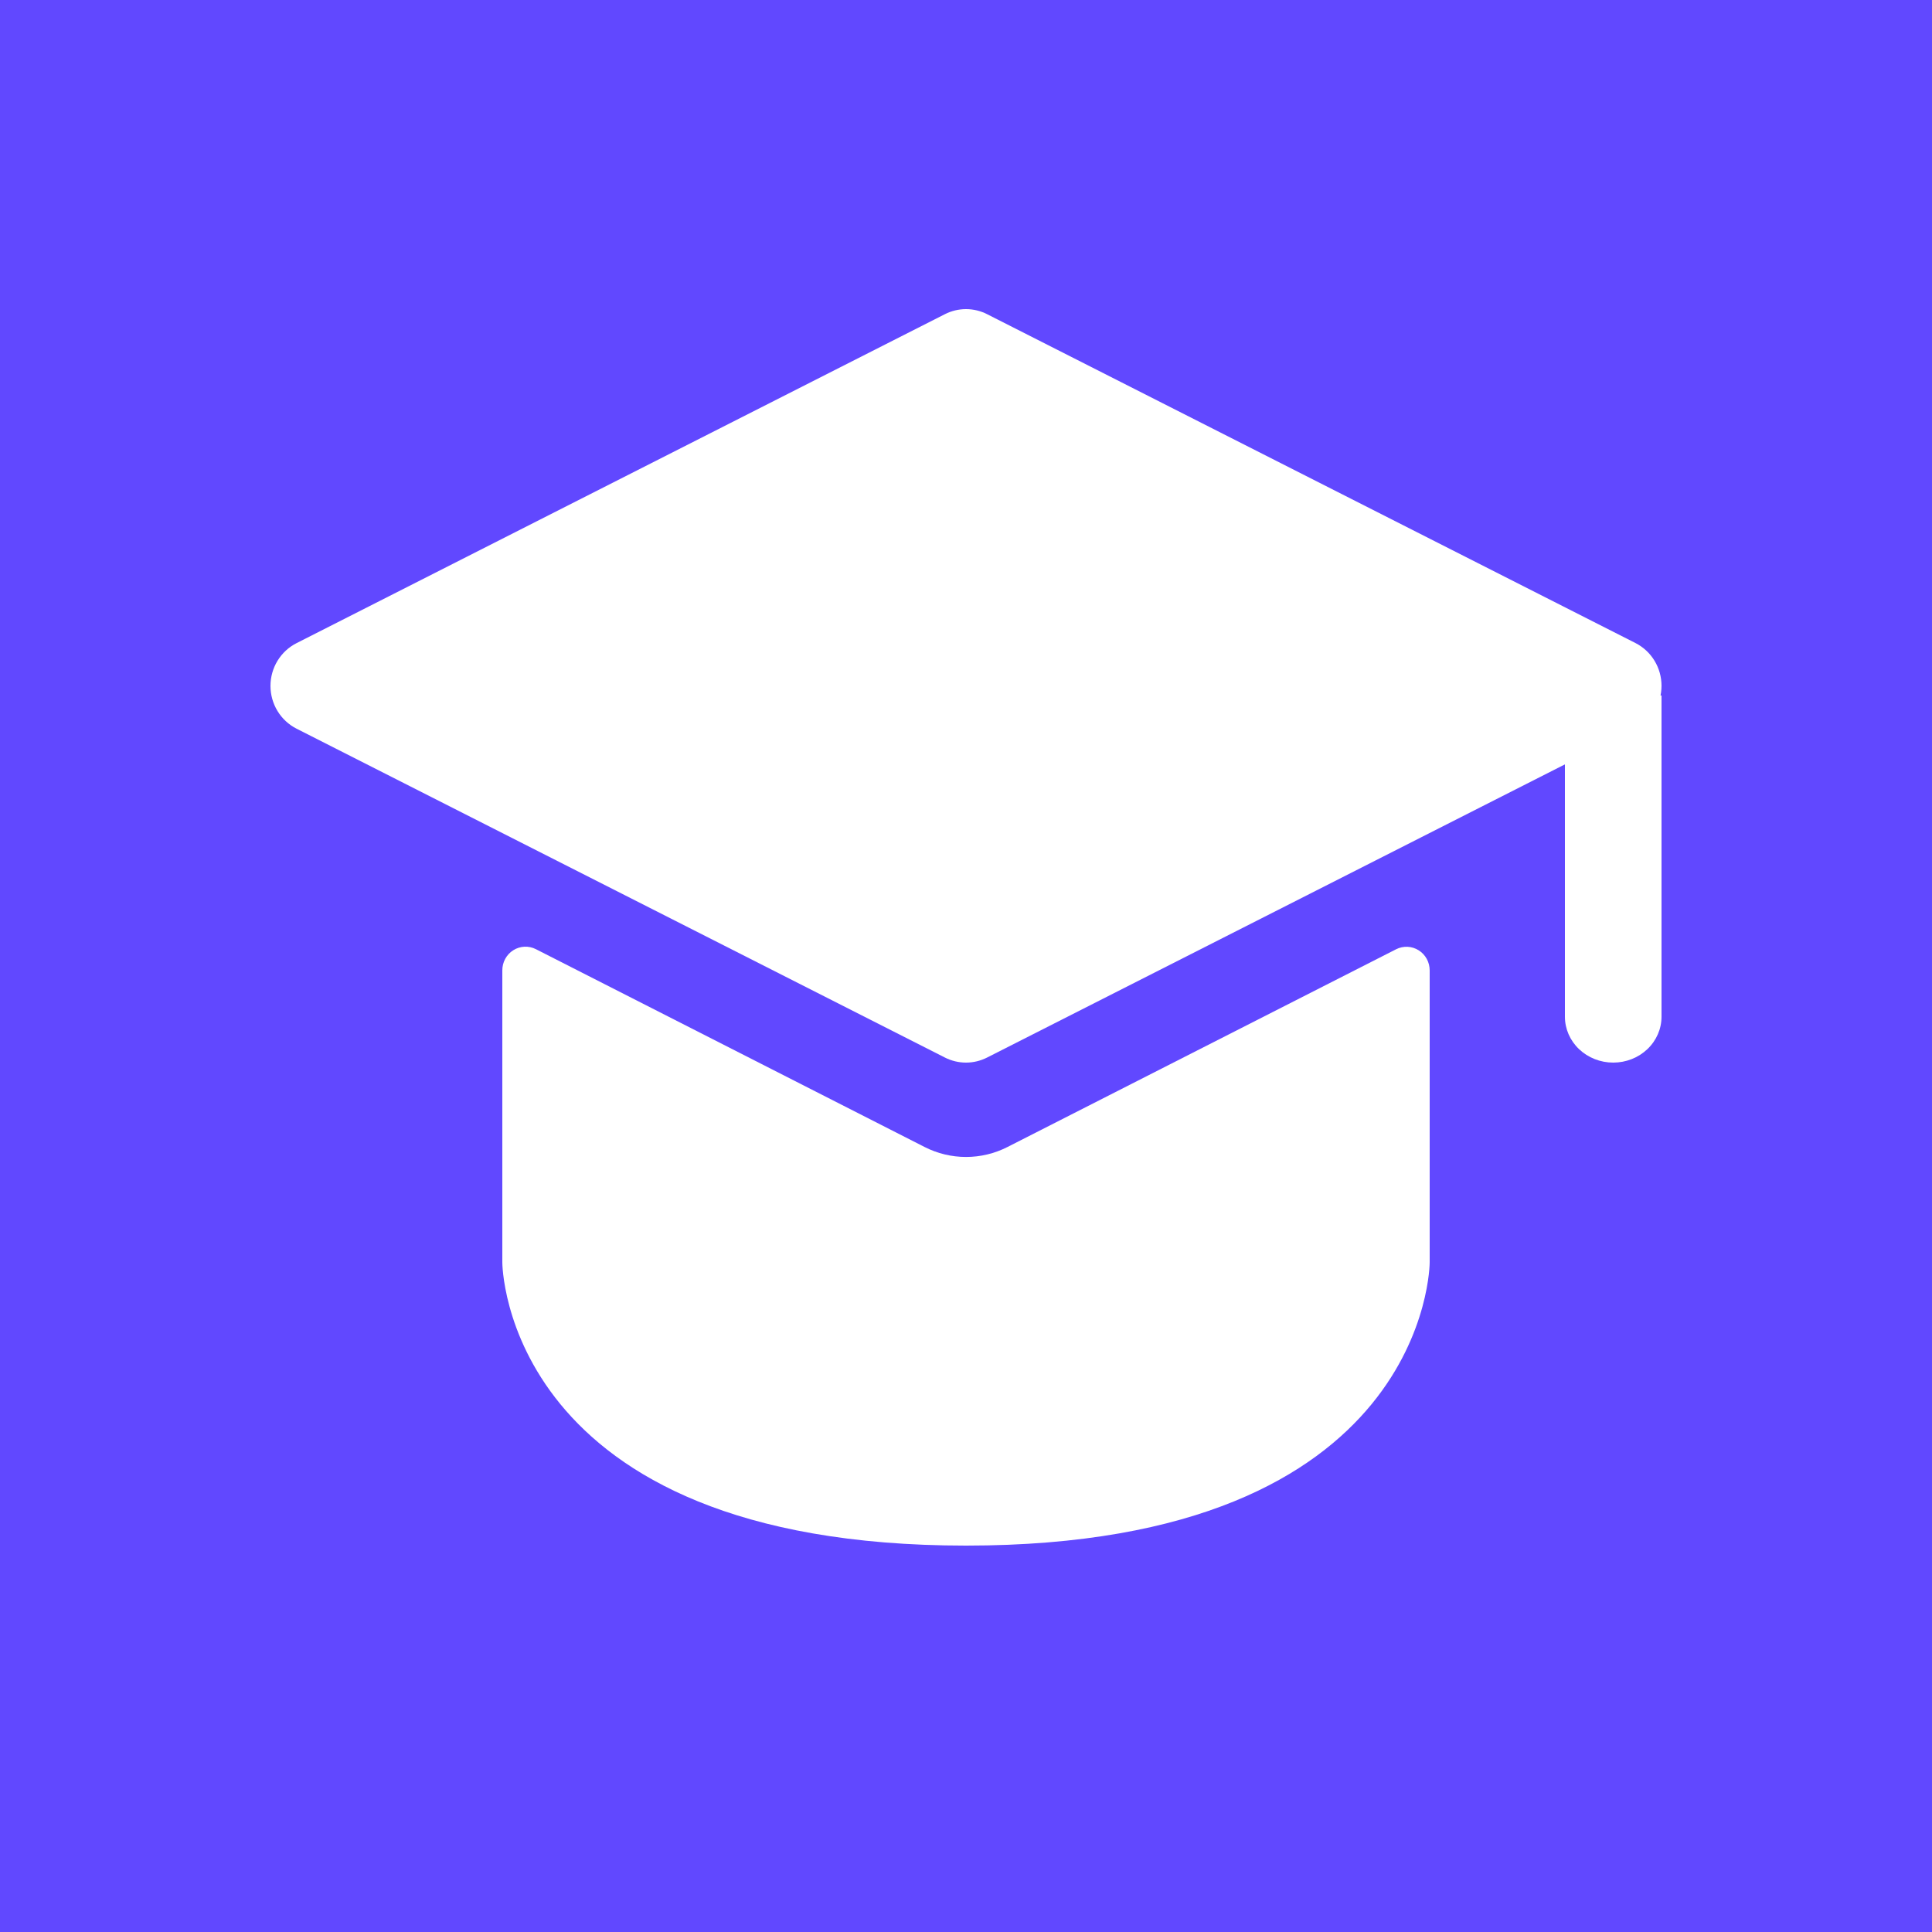 <svg width="100" height="100" viewBox="0 0 100 100" fill="none" xmlns="http://www.w3.org/2000/svg">
<rect x="0" y="0" width="100" height="100" fill="#333333" stroke="none"/>
<g clip-path="url(#clip0_123_2)">
<rect width="100" height="100" fill="#6148FF"/>
<path d="M81 52.625C81 53.255 81.263 53.859 81.732 54.304C82.201 54.75 82.837 55 83.5 55C84.163 55 84.799 54.75 85.268 54.304C85.737 53.859 86 53.255 86 52.625H81ZM81 36V52.625H86V36H81Z" fill="white"/>
<path fill-rule="evenodd" clip-rule="evenodd" d="M27.738 49.129C27.554 49.036 27.35 48.992 27.145 49.001C26.94 49.011 26.741 49.074 26.567 49.184C26.392 49.294 26.249 49.448 26.149 49.631C26.05 49.814 25.999 50.02 26 50.228V65.346C26 65.346 26 80 50 80C74 80 74 65.346 74 65.346V50.228C74 50.02 73.948 49.815 73.849 49.633C73.749 49.45 73.606 49.297 73.431 49.188C73.257 49.078 73.058 49.015 72.854 49.006C72.649 48.997 72.445 49.041 72.262 49.134L52.15 59.367C51.483 59.707 50.748 59.884 50.002 59.884C49.257 59.884 48.521 59.707 47.854 59.367L27.738 49.129Z" fill="white"/>
<path d="M15.351 33.288L48.908 16.262C49.247 16.09 49.621 16 50 16C50.379 16 50.753 16.09 51.092 16.262L84.65 33.283C85.055 33.489 85.397 33.804 85.635 34.196C85.874 34.587 86 35.038 86 35.498C86 35.958 85.874 36.408 85.635 36.8C85.397 37.191 85.055 37.507 84.65 37.712L51.092 54.738C50.753 54.91 50.379 55 50 55C49.621 55 49.247 54.91 48.908 54.738L15.351 37.717C14.945 37.511 14.604 37.196 14.365 36.804C14.126 36.413 14 35.962 14 35.502C14 35.042 14.126 34.592 14.365 34.2C14.604 33.809 14.945 33.493 15.351 33.288Z" fill="white"/>
</g>
<defs>
<clipPath id="clip0_123_2">
<rect width="100" height="100" fill="white"/>
</clipPath>
</defs>
</svg>
